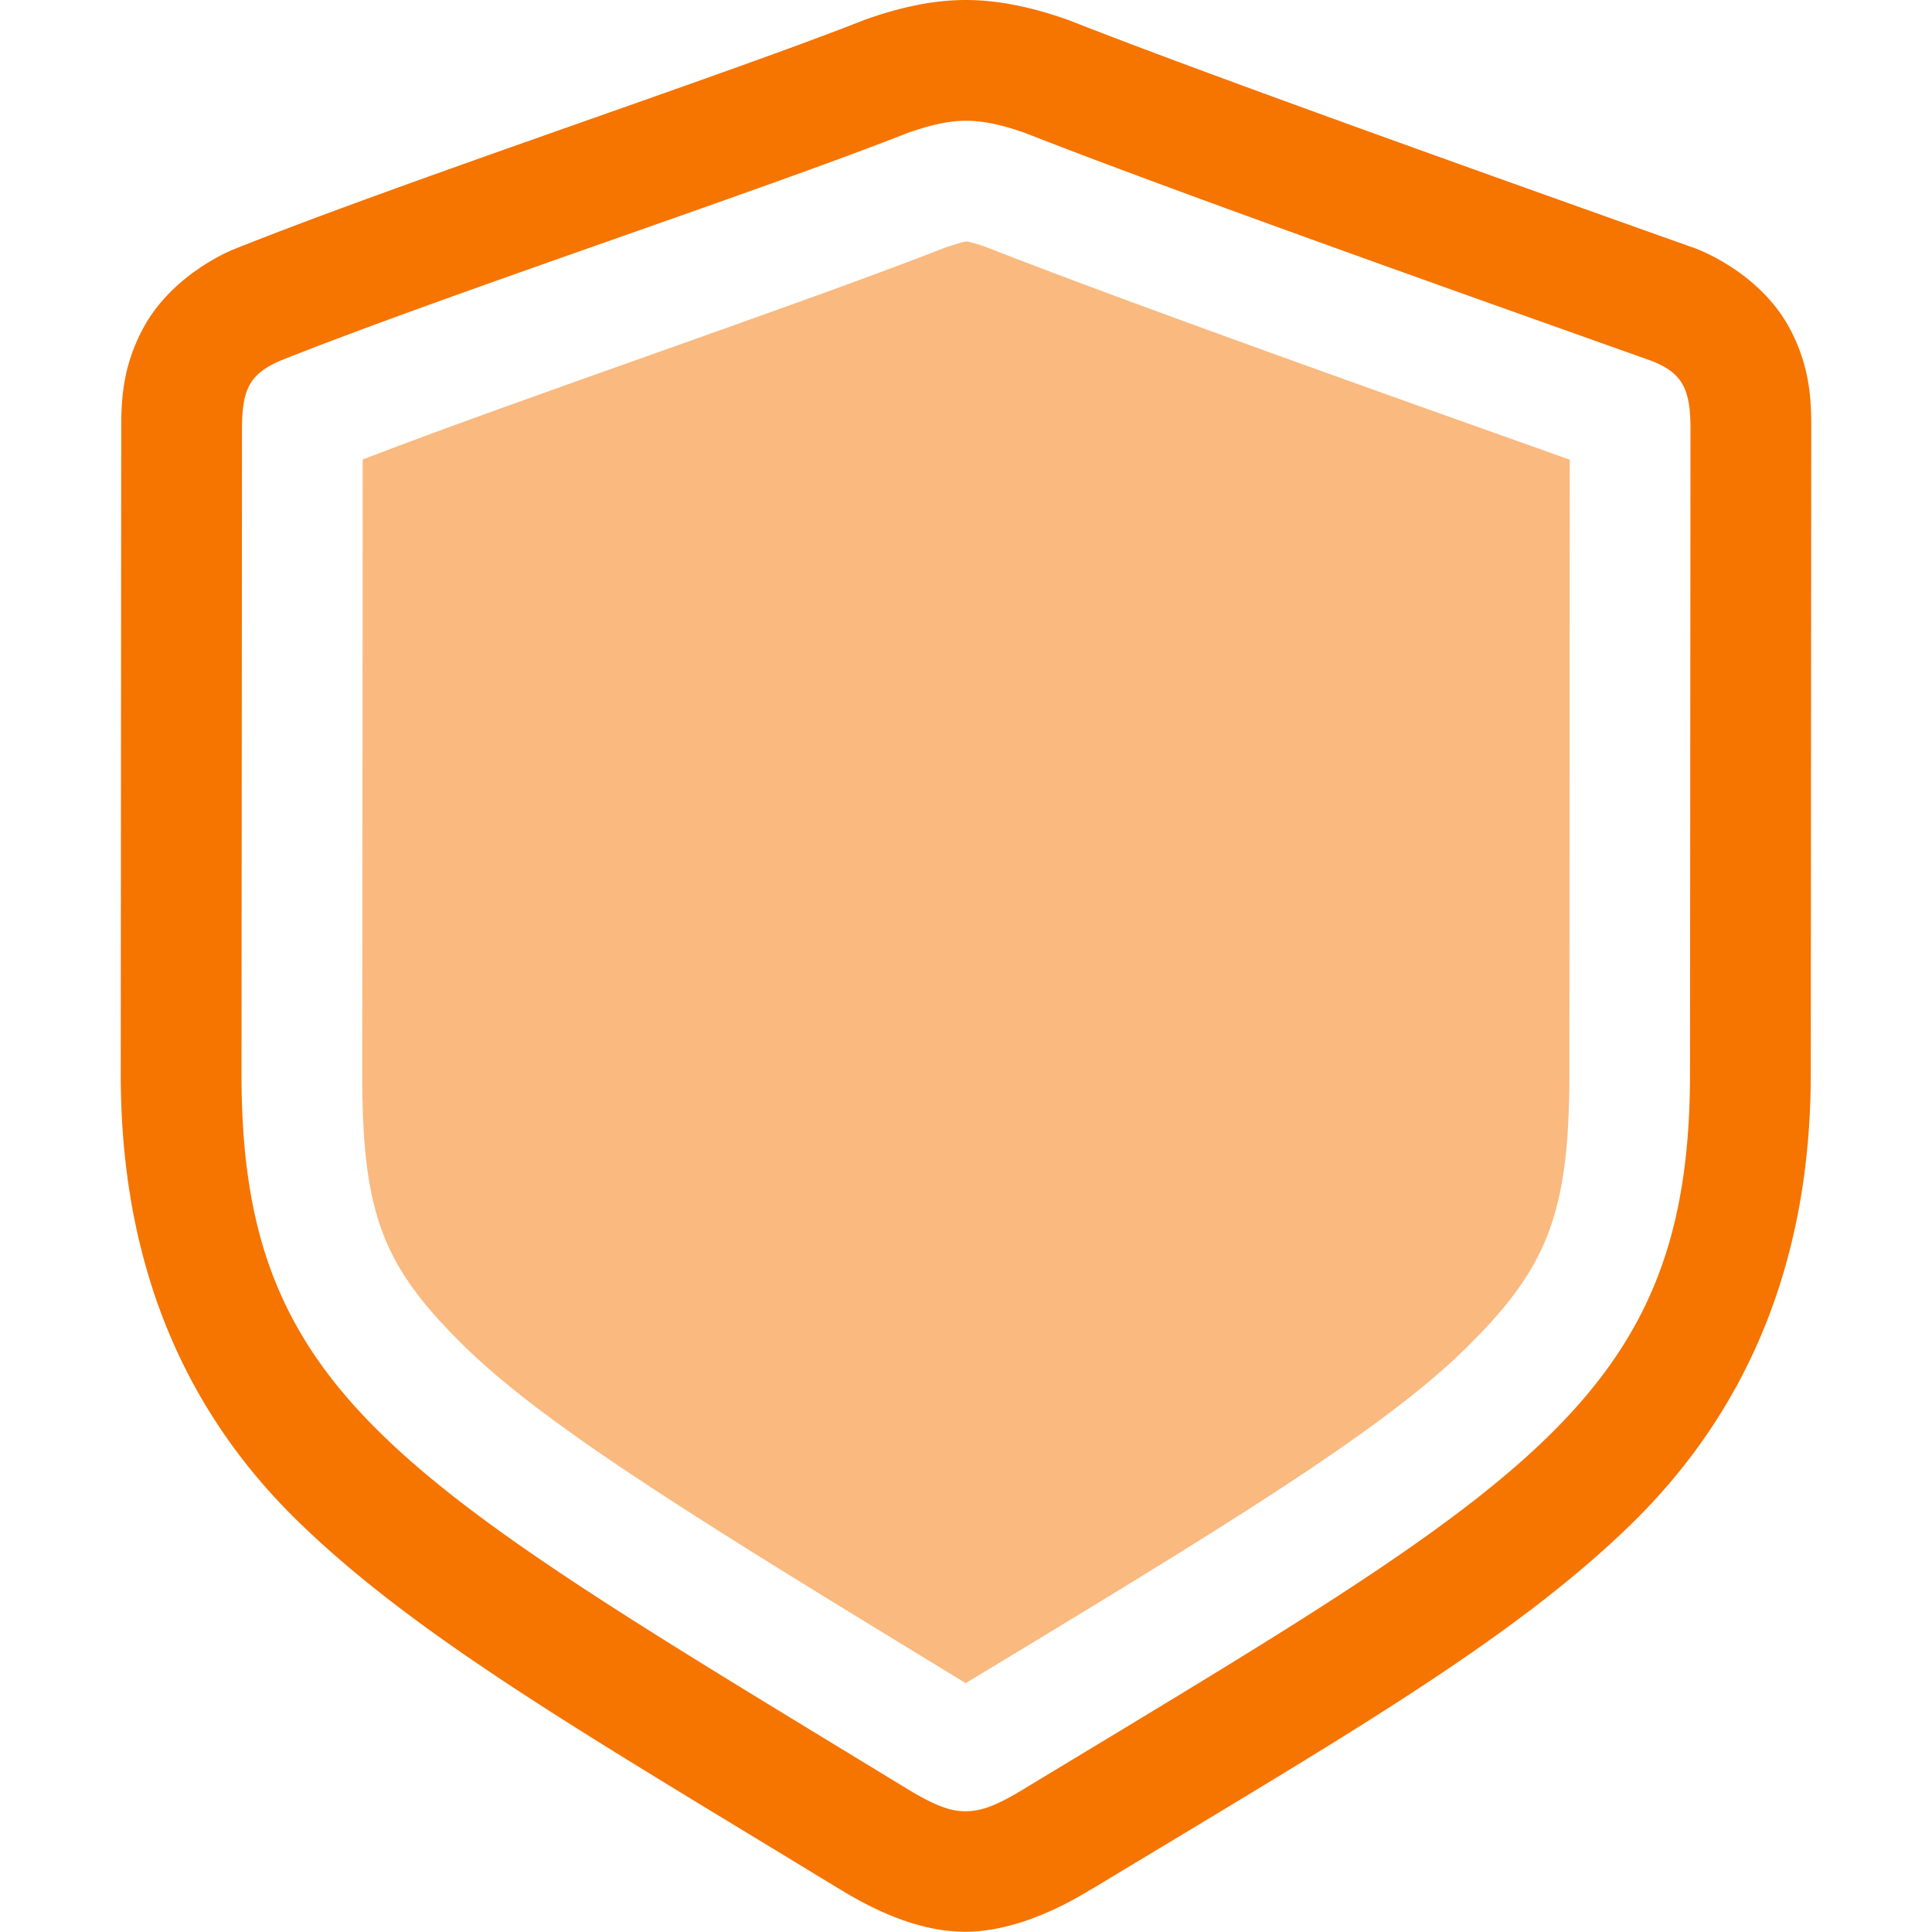 <?xml version="1.0" encoding="UTF-8" standalone="no"?>
<svg
   width="16"
   height="16"
   version="1.1"
   id="svg2"
   sodipodi:docname="security-medium.svg"
   inkscape:version="1.4.2 (ebf0e940d0, 2025-05-08)"
   xmlns:inkscape="http://www.inkscape.org/namespaces/inkscape"
   xmlns:sodipodi="http://sodipodi.sourceforge.net/DTD/sodipodi-0.dtd"
   xmlns="http://www.w3.org/2000/svg"
   xmlns:svg="http://www.w3.org/2000/svg">
  <defs
     id="defs2">
    <style
       id="current-color-scheme"
       type="text/css">
        .ColorScheme-Text { color:#363636; }
        .ColorScheme-NeutralText { color:#f67400; }
        .ColorScheme-PositiveText { color:#37c837; }
        .ColorScheme-NegativeText { color:#f44336; }
        .ColorScheme-Highlight { color:#3daee9; }
     </style>
  </defs>
  <sodipodi:namedview
     id="namedview2"
     pagecolor="#ffffff"
     bordercolor="#000000"
     borderopacity="0.25"
     inkscape:showpageshadow="2"
     inkscape:pageopacity="0.0"
     inkscape:pagecheckerboard="0"
     inkscape:deskcolor="#d1d1d1"
     inkscape:zoom="49.6875"
     inkscape:cx="8"
     inkscape:cy="8"
     inkscape:window-width="1920"
     inkscape:window-height="1010"
     inkscape:window-x="0"
     inkscape:window-y="0"
     inkscape:window-maximized="1"
     inkscape:current-layer="svg2" />
  <path
     id="path1"
     style="fill:currentColor"
     class="ColorScheme-NeutralText warning"
     d="M 7.998 0 C 7.727 0 7.457 0.061 7.184 0.156 A 1 1 0 0 0 7.146 0.17 C 6.012 0.617 3.379 1.489 1.955 2.057 A 1 1 0 0 0 1.932 2.066 C 1.702 2.165 1.375 2.376 1.193 2.705 C 1.011 3.035 1.004 3.324 1.004 3.553 L 1 8.895 C 0.999 10.389 1.474 11.634 2.473 12.604 C 3.469 13.572 4.868 14.373 6.943 15.639 L 6.945 15.639 L 6.947 15.641 L 6.949 15.641 L 6.949 15.643 L 6.951 15.643 C 7.266 15.837 7.628 15.997 7.99 15.998 L 7.992 16 L 7.994 16 L 7.996 15.998 C 8.354 15.997 8.733 15.835 9.049 15.639 L 9.051 15.639 C 11.098 14.401 12.496 13.605 13.498 12.633 C 14.502 11.659 14.995 10.405 14.996 8.896 L 15 3.555 C 15 3.325 14.996 3.033 14.809 2.697 C 14.621 2.362 14.274 2.145 14.025 2.051 A 1 1 0 0 0 14.006 2.045 C 12.641 1.559 10.021 0.628 8.859 0.17 A 1 1 0 0 0 8.82 0.156 C 8.547 0.061 8.269 0 7.998 0 z M 7.998 1 C 8.135 1 8.282 1.028 8.492 1.102 C 9.7 1.578 12.307 2.501 13.67 2.986 C 13.935 3.087 14 3.223 14 3.553 L 13.996 8.895 C 13.994 11.576 12.641 12.299 8.523 14.789 C 8.259 14.953 8.131 15 7.994 15 C 7.867 15 7.735 14.953 7.471 14.789 C 3.298 12.245 1.998 11.558 2 8.895 L 2.004 3.553 C 2.004 3.223 2.068 3.096 2.324 2.986 C 3.678 2.446 6.306 1.578 7.514 1.102 C 7.724 1.028 7.87 1 7.998 1 z " />
  <path
     id="path2"
     style="opacity:0.5;fill:currentColor"
     class="ColorScheme-NeutralText warning"
     d="M 7.998,2 C 7.986,2.002 7.943,2.012 7.85,2.043 l -0.008,0.002 c -1.215,0.476 -3.501,1.245 -4.838,1.76 L 3,8.895 c -9.6e-4,1.169 0.172,1.6 0.867,2.275 0.695,0.675 2.034,1.49 4.125,2.766 l 0.004,0.004 h 0.002 L 8,13.936 l 0.006,-0.002 c 2.064,-1.248 3.4,-2.058 4.102,-2.738 0.702,-0.681 0.888,-1.128 0.889,-2.301 L 13,3.807 C 11.597,3.308 9.339,2.507 8.158,2.043 8.048,2.005 8.012,2 8.002,2 8.002,2 8.001,2 8,2 Z" />
</svg>
